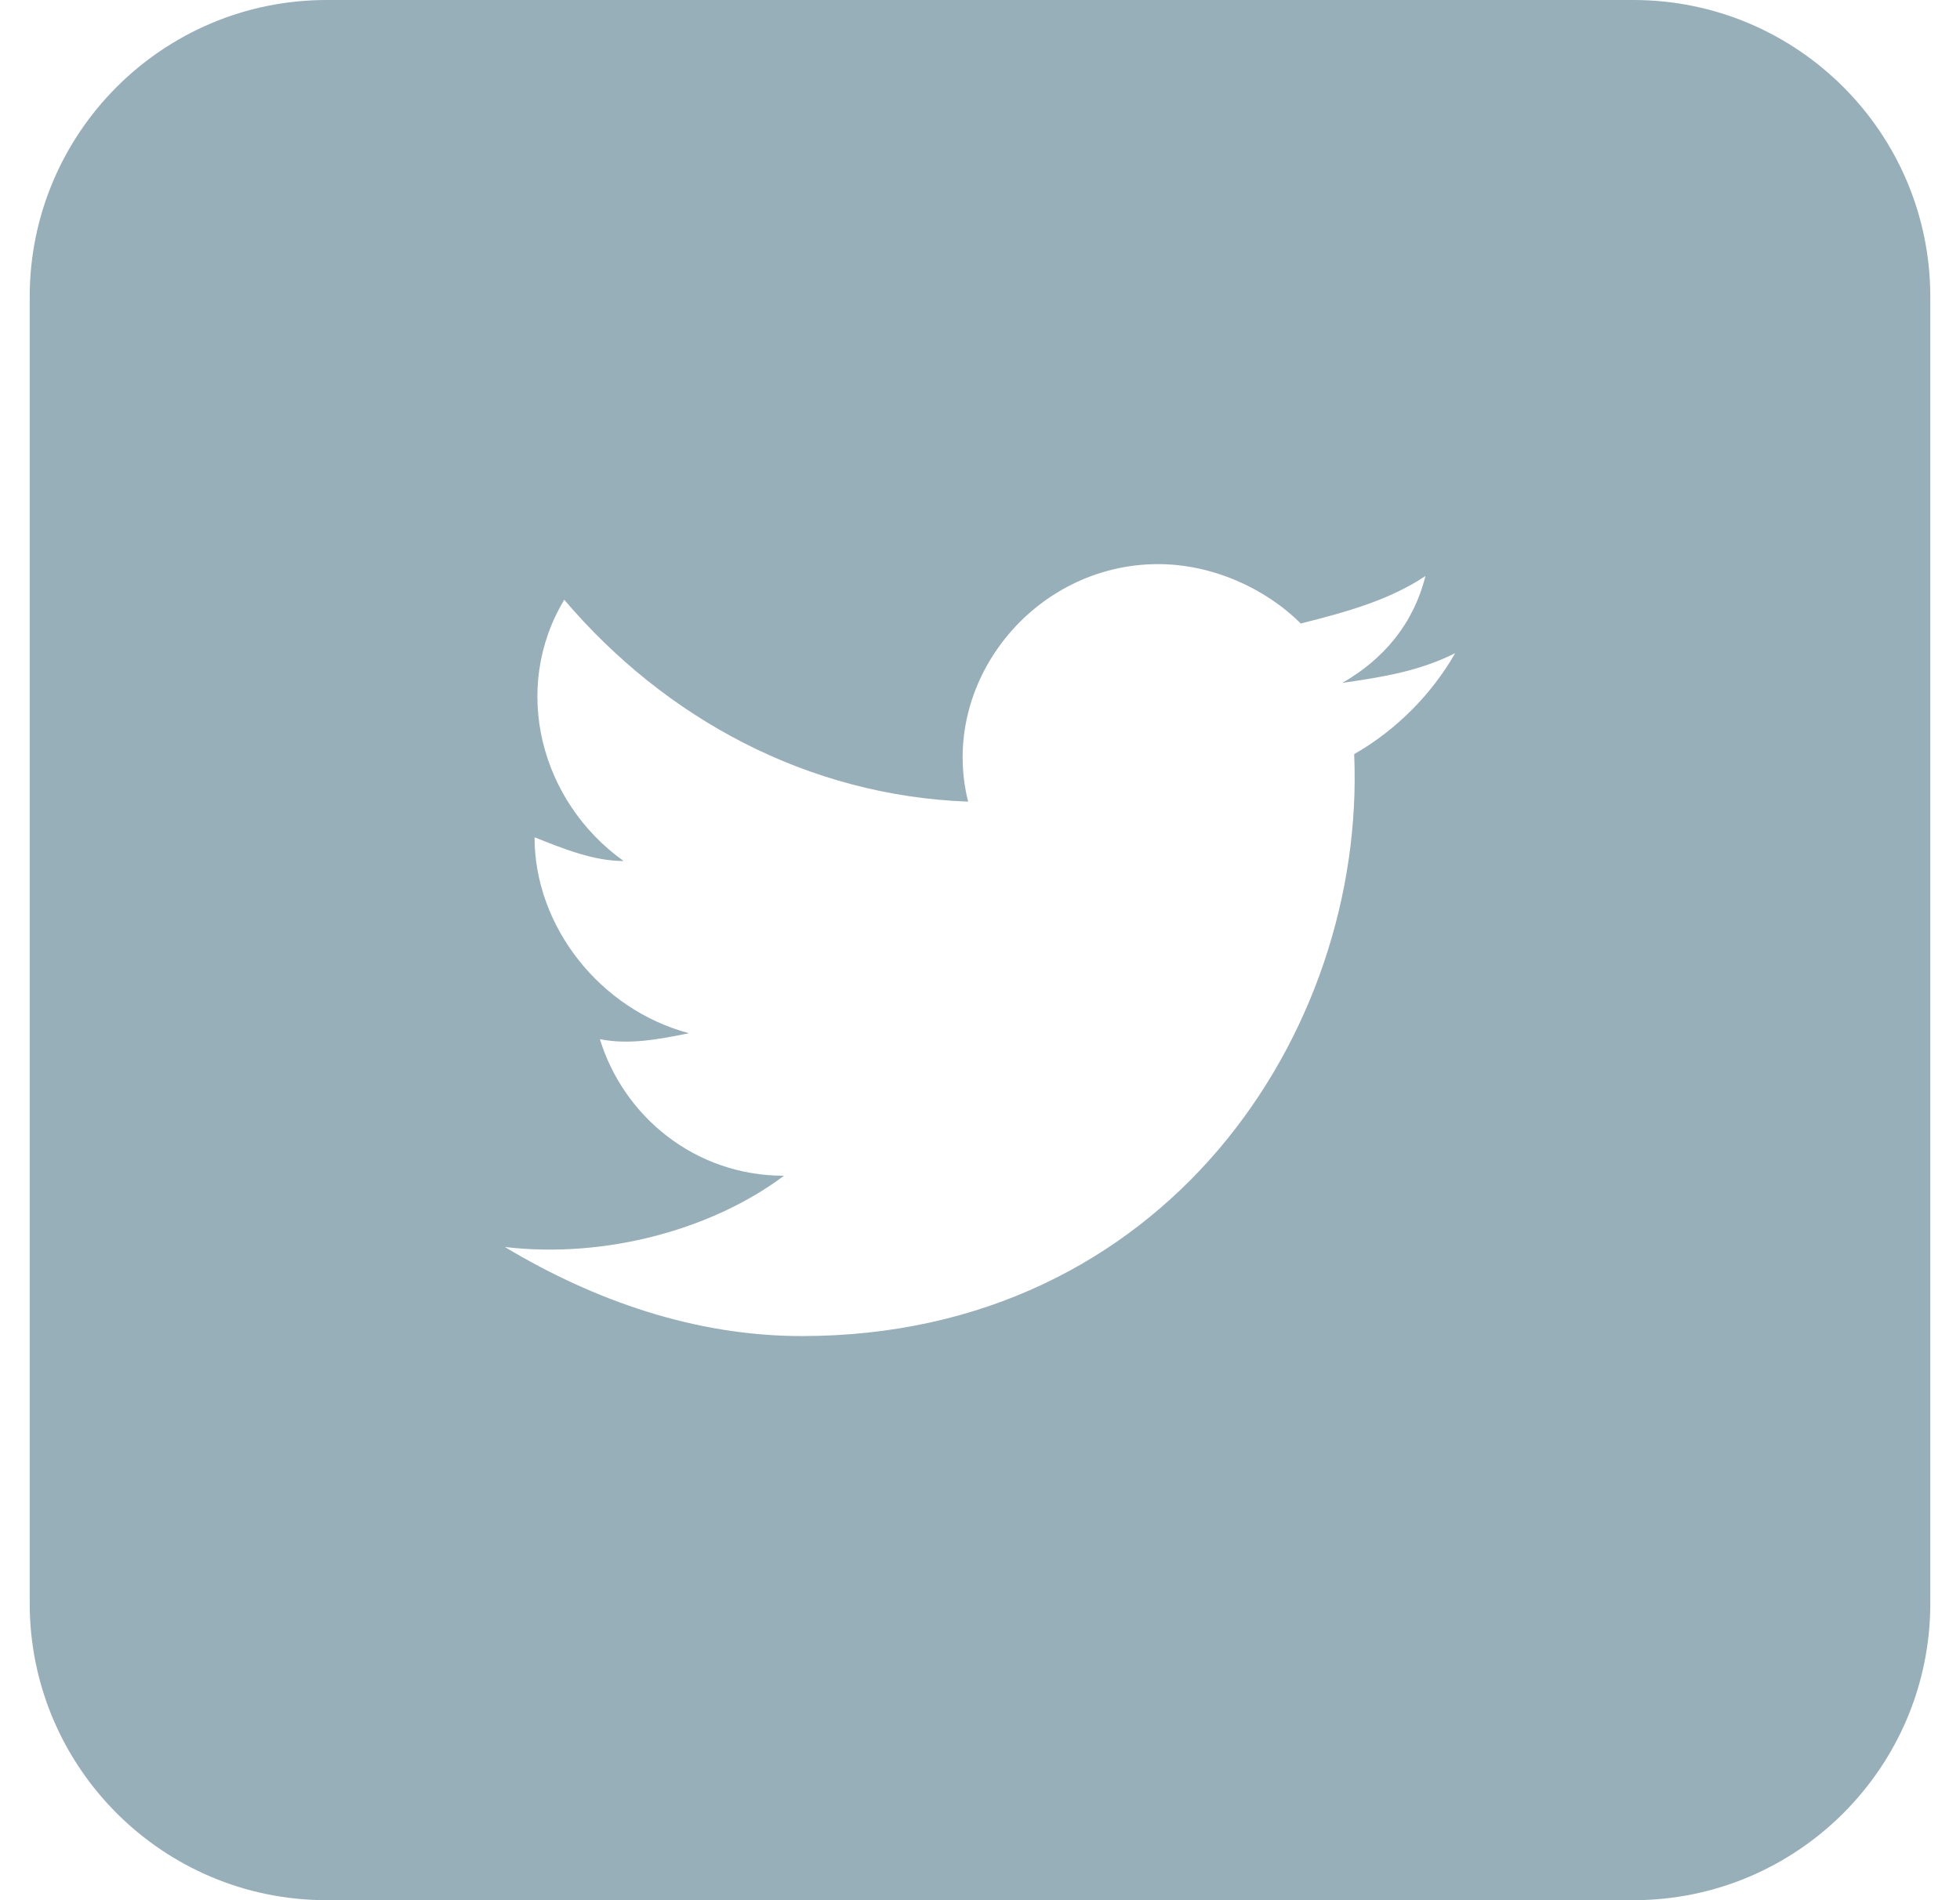 <svg width="33" height="32" viewBox="0 0 33 32" fill="none" xmlns="http://www.w3.org/2000/svg">
    <path fill-rule="evenodd" clip-rule="evenodd" d="M0.5 5C0.5 2.239 2.739 0 5.5 0H27.5C30.261 0 32.5 2.239 32.5 5V27C32.5 29.761 30.261 32 27.5 32H5.5C2.739 32 0.5 29.761 0.5 27V5ZM22.6 11.5C23.3 11.4 23.9 11.3 24.5 11C24.1 11.7 23.5 12.3 22.8 12.7C23 17.4 19.6 22.5 13.5 22.5C11.7 22.5 10 21.9 8.5 21C10.2 21.2 12 20.7 13.2 19.8C11.7 19.8 10.5 18.8 10.1 17.5C10.6 17.6 11.1 17.5 11.6 17.4C10.1 17 9 15.6 9 14.1C9.5 14.3 10 14.5 10.5 14.5C9.1 13.5 8.6 11.6 9.5 10.1C11.2 12.1 13.6 13.4 16.3 13.5C15.8 11.5 17.4 9.5 19.5 9.5C20.4 9.5 21.3 9.9 21.9 10.5C22.7 10.3 23.4 10.1 24 9.7C23.8 10.5 23.3 11.1 22.6 11.5Z" fill="#97AFB9"/>
</svg>
